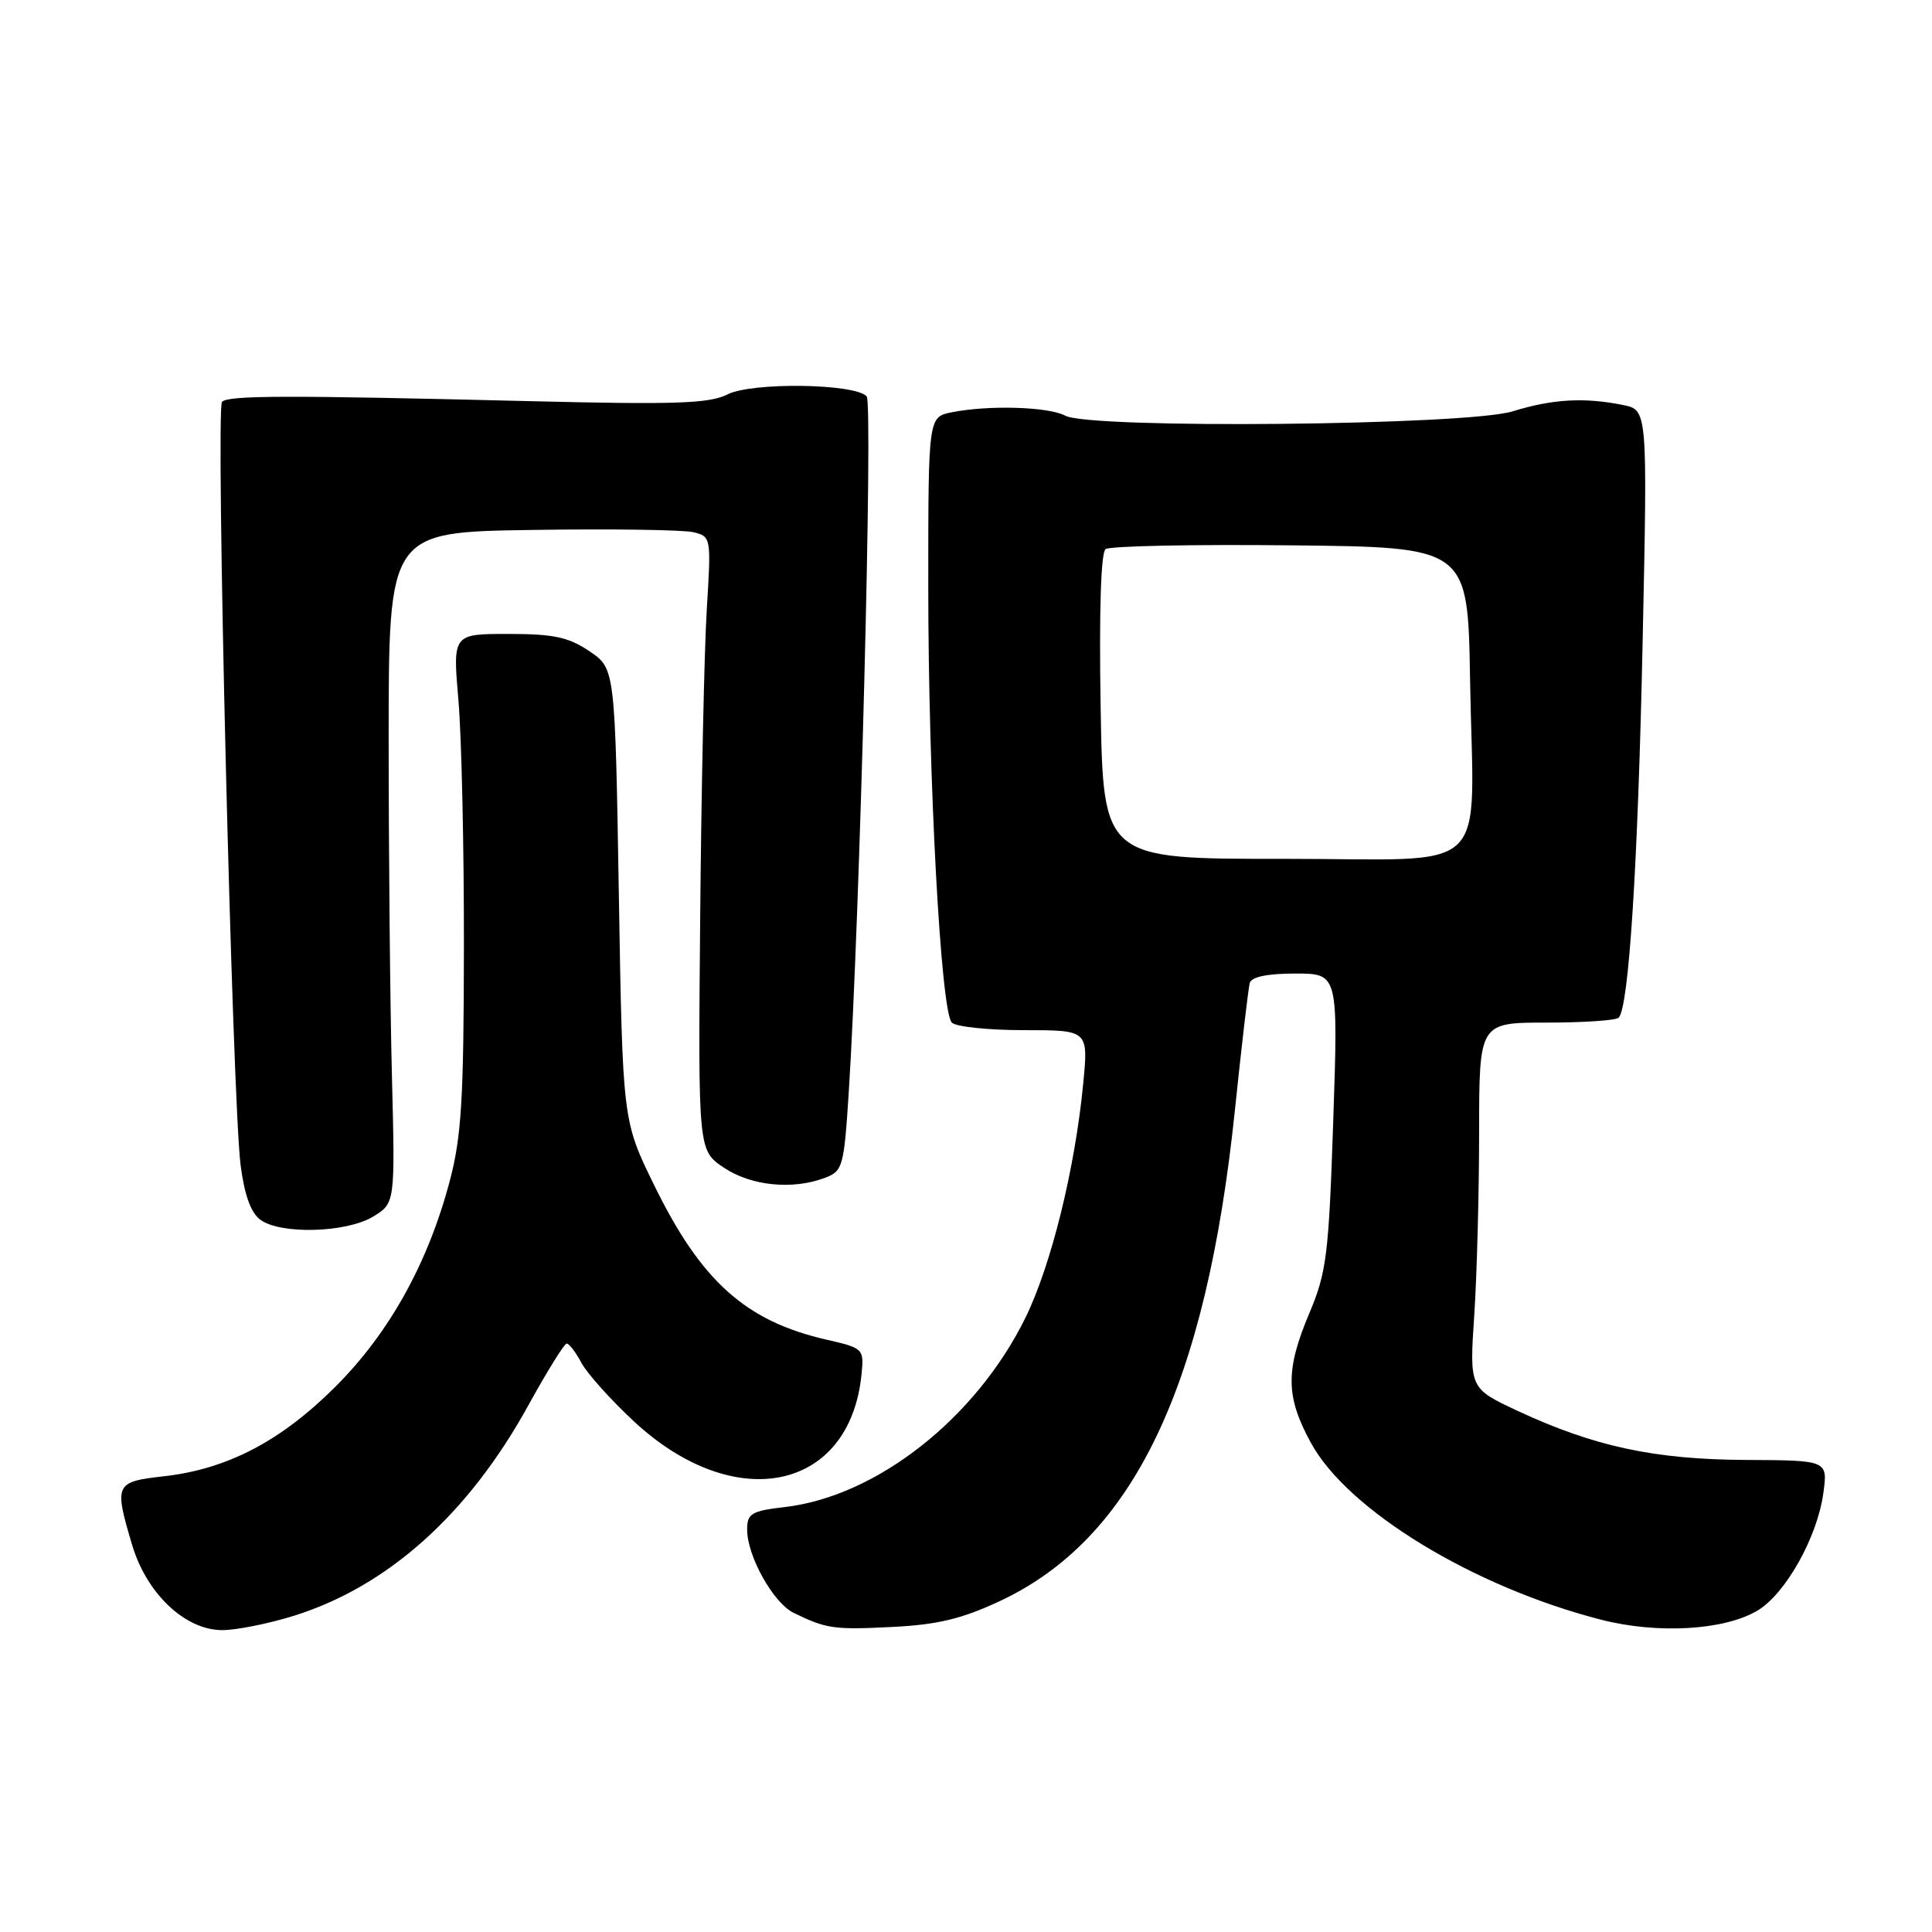 <?xml version="1.0" encoding="UTF-8" standalone="no"?>
<!DOCTYPE svg PUBLIC "-//W3C//DTD SVG 1.1//EN" "http://www.w3.org/Graphics/SVG/1.1/DTD/svg11.dtd" >
<svg xmlns="http://www.w3.org/2000/svg" xmlns:xlink="http://www.w3.org/1999/xlink" version="1.1" viewBox="0 0 256 256">
 <g >
 <path fill="currentColor"
d=" M 38.91 214.11 C 51.38 210.22 62.06 200.65 70.00 186.23 C 72.47 181.74 74.76 178.05 75.08 178.03 C 75.40 178.01 76.29 179.17 77.05 180.60 C 77.82 182.02 80.97 185.53 84.05 188.39 C 97.42 200.77 112.63 197.58 114.16 182.08 C 114.49 178.72 114.41 178.63 109.50 177.51 C 98.78 175.05 92.90 169.77 86.66 157.00 C 82.50 148.50 82.50 148.50 82.00 118.54 C 81.50 88.58 81.50 88.58 78.10 86.29 C 75.33 84.42 73.36 84.00 67.35 84.00 C 59.99 84.00 59.99 84.00 60.74 92.75 C 61.16 97.56 61.49 112.30 61.47 125.50 C 61.45 145.63 61.15 150.63 59.59 156.50 C 56.71 167.38 51.59 176.60 44.47 183.72 C 37.25 190.94 30.14 194.66 21.75 195.61 C 15.22 196.35 15.10 196.60 17.51 204.72 C 19.43 211.17 24.54 216.00 29.45 216.00 C 31.30 216.00 35.56 215.15 38.91 214.11 Z  M 132.49 212.15 C 150.18 203.87 159.81 183.75 163.63 147.12 C 164.52 138.53 165.41 130.94 165.60 130.25 C 165.82 129.44 167.92 129.00 171.63 129.00 C 177.32 129.00 177.32 129.00 176.66 148.52 C 176.07 166.27 175.78 168.58 173.50 173.99 C 170.31 181.57 170.35 185.04 173.70 191.18 C 178.57 200.13 195.22 210.28 212.16 214.62 C 219.64 216.54 228.46 216.03 232.86 213.42 C 236.57 211.23 240.81 203.69 241.60 197.86 C 242.20 193.50 242.20 193.50 231.35 193.45 C 219.22 193.39 211.23 191.67 201.10 186.95 C 194.70 183.96 194.70 183.96 195.35 174.23 C 195.70 168.88 195.99 157.97 195.99 150.00 C 196.00 135.50 196.00 135.50 204.91 135.50 C 209.82 135.50 214.12 135.21 214.48 134.85 C 215.83 133.51 217.04 114.55 217.66 84.91 C 218.31 54.31 218.31 54.31 215.03 53.66 C 209.90 52.63 205.73 52.87 200.41 54.51 C 194.32 56.38 144.48 56.86 141.15 55.08 C 138.93 53.89 131.00 53.65 126.12 54.63 C 123.00 55.25 123.00 55.25 123.00 77.66 C 123.00 103.25 124.66 134.02 126.12 135.50 C 126.66 136.05 130.95 136.50 135.66 136.50 C 144.21 136.50 144.21 136.50 143.54 143.50 C 142.45 154.86 139.29 167.67 135.85 174.66 C 129.32 187.91 116.20 198.24 104.08 199.68 C 99.55 200.21 99.00 200.54 99.00 202.68 C 99.00 206.19 102.46 212.39 105.16 213.71 C 109.51 215.83 110.48 215.97 118.25 215.58 C 124.23 215.28 127.48 214.50 132.49 212.15 Z  M 49.43 161.21 C 52.36 159.43 52.36 159.43 51.93 142.47 C 51.69 133.13 51.50 113.12 51.50 98.00 C 51.50 70.50 51.50 70.50 70.50 70.22 C 80.95 70.06 90.57 70.20 91.88 70.52 C 94.23 71.09 94.24 71.20 93.65 80.80 C 93.32 86.14 92.93 104.43 92.78 121.46 C 92.50 152.42 92.50 152.42 95.90 154.71 C 99.50 157.14 105.04 157.70 109.33 156.06 C 111.67 155.18 111.83 154.58 112.46 144.81 C 113.94 121.62 115.69 53.45 114.84 52.52 C 113.27 50.81 99.64 50.62 96.40 52.26 C 93.99 53.48 89.50 53.63 70.00 53.15 C 37.89 52.36 30.29 52.38 29.42 53.24 C 28.55 54.12 30.78 145.73 31.88 154.38 C 32.39 158.35 33.24 160.71 34.51 161.63 C 37.20 163.60 45.90 163.35 49.43 161.21 Z  M 145.84 93.66 C 145.63 80.98 145.87 73.22 146.50 72.76 C 147.05 72.35 158.07 72.12 171.00 72.26 C 194.50 72.50 194.50 72.50 194.79 90.00 C 195.24 116.59 198.15 113.79 170.06 113.80 C 146.18 113.82 146.18 113.82 145.84 93.66 Z "/>
</g>
</svg>